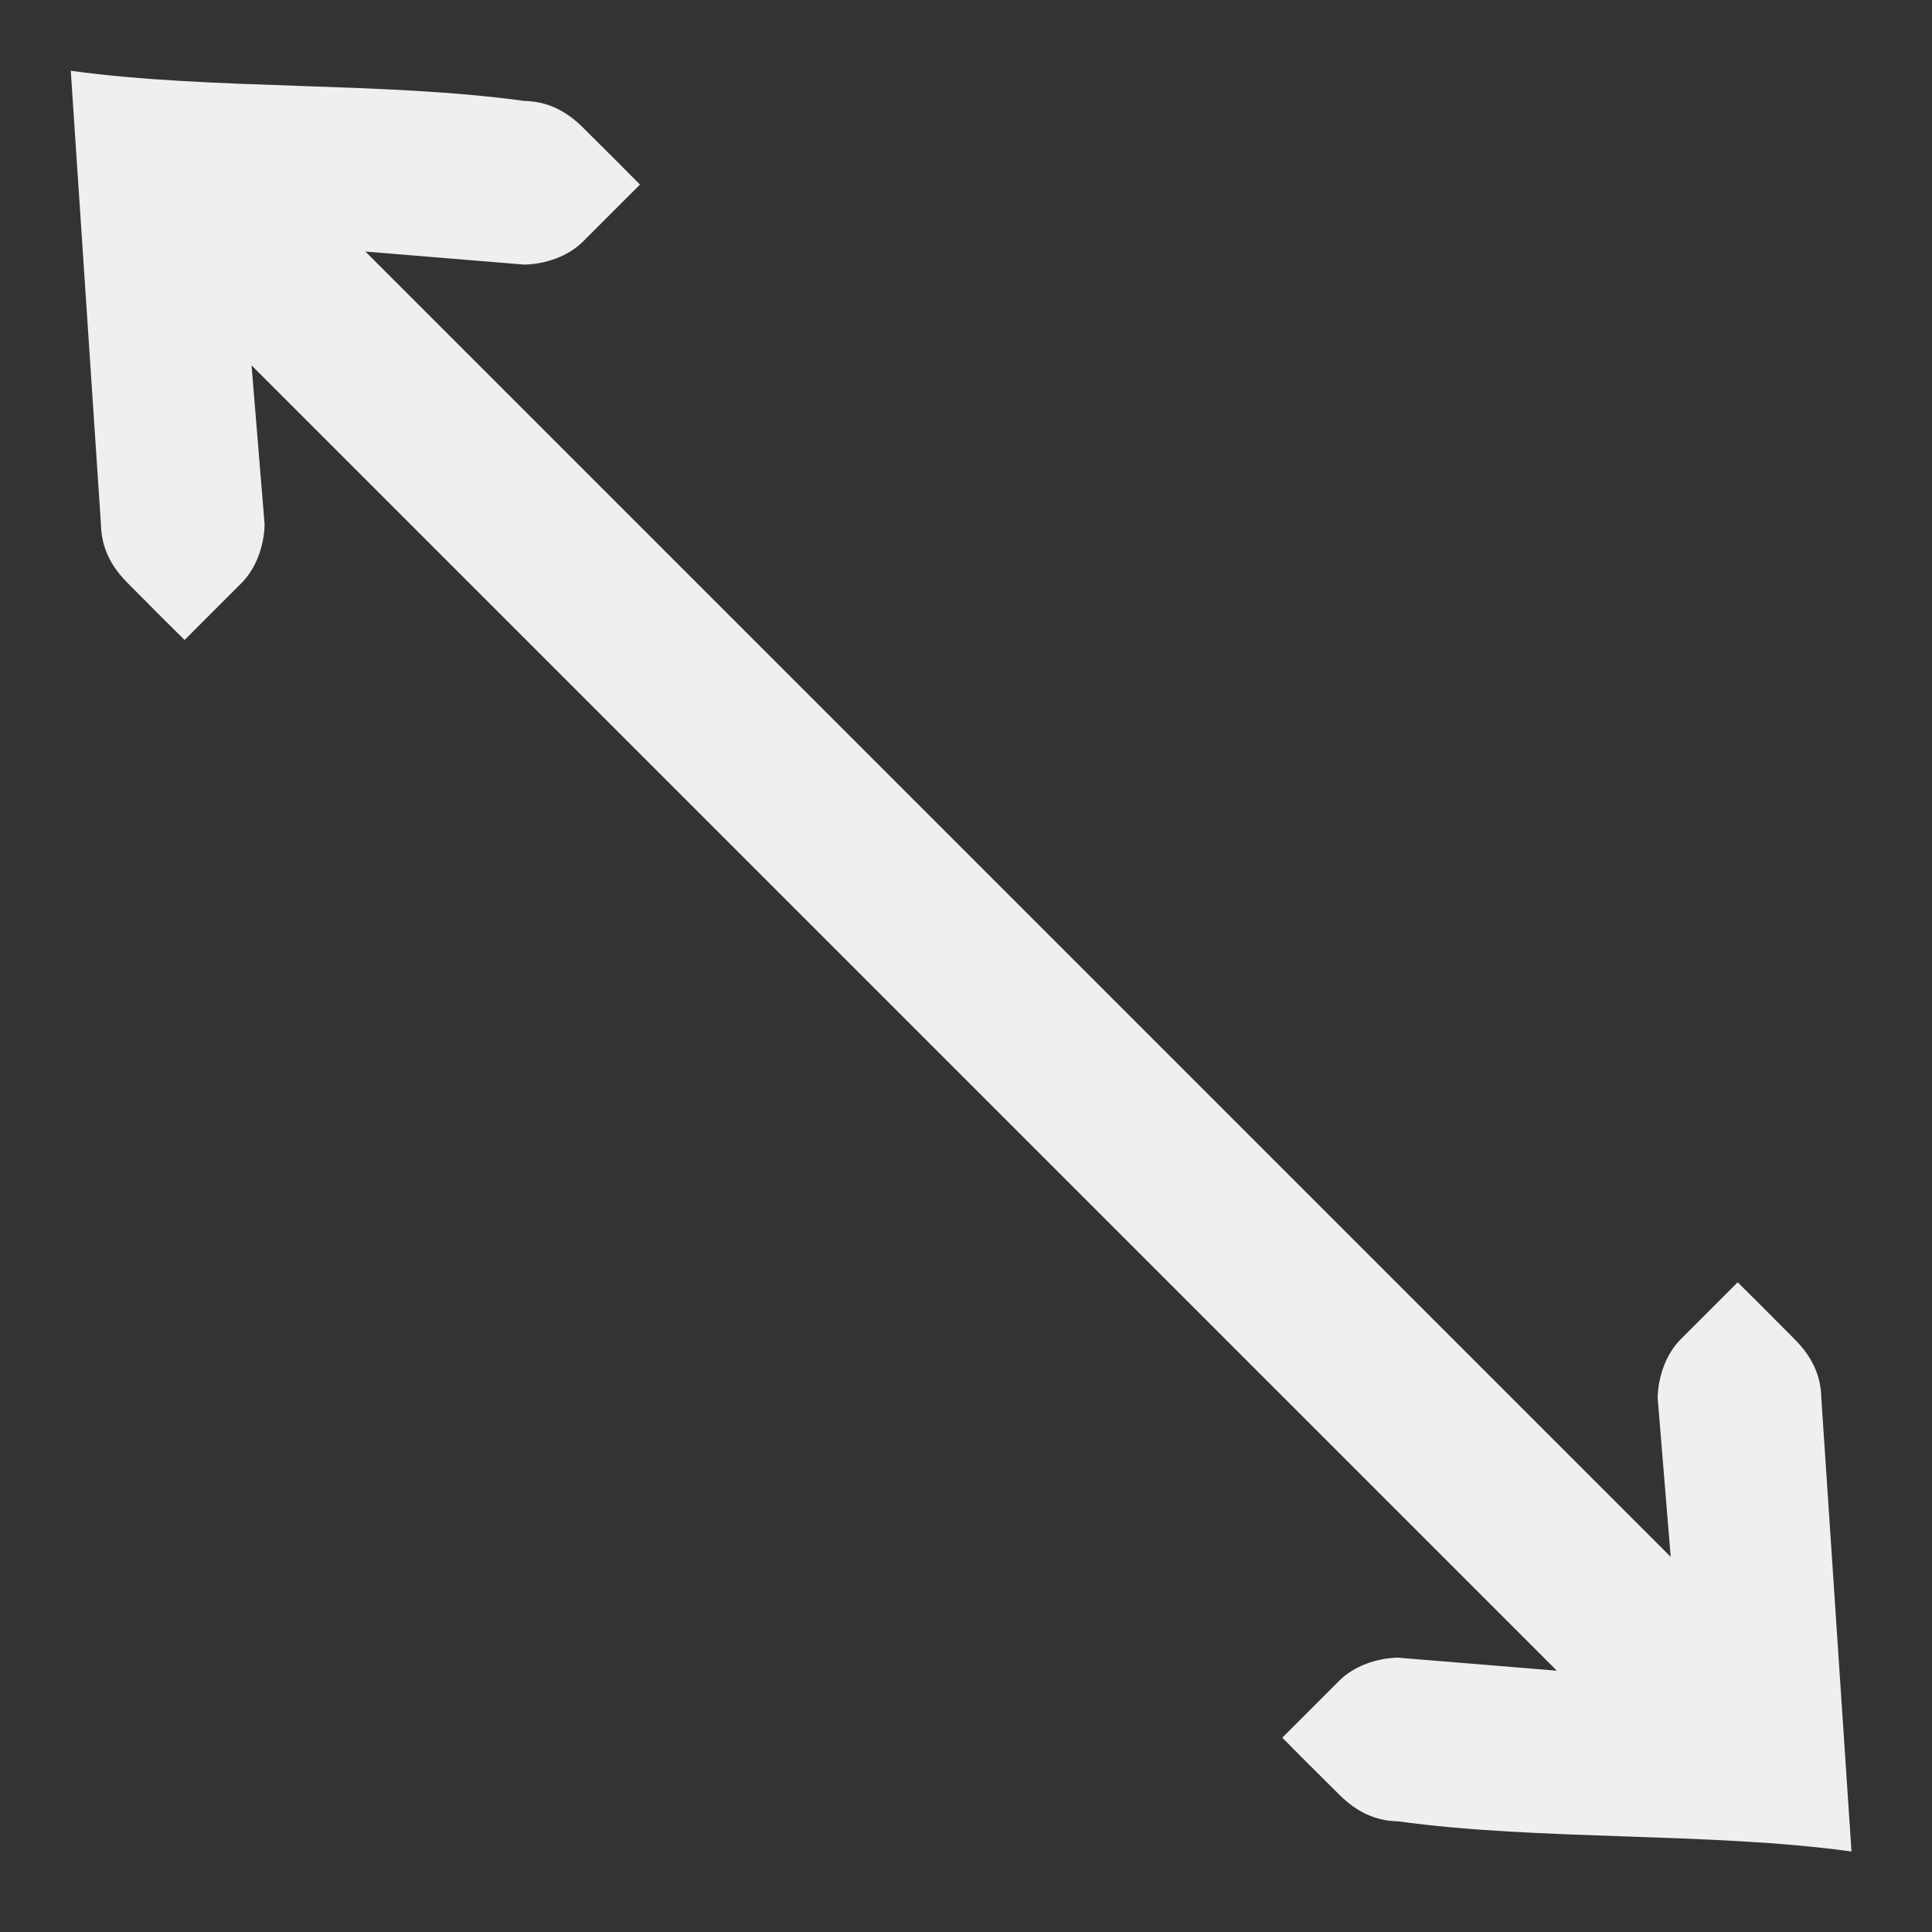 <svg viewBox="0 0 24 24" xmlns="http://www.w3.org/2000/svg"><rect x="0" y="0" width="24" height="24" fill="#333333" stroke="none"/><path d="m.879.879.375 5.635c.005.275.113.51.332.729l.414.416.293.291.707-.707c.182-.182.282-.465.287-.729l-.162-1.975 16.215 16.215-1.975-.162c-.264.005-.547.105-.729.287l-.707.707.291.293.416.414c.219.219.454.327.729.332 1.76.243 3.874.132 5.635.375l-.375-5.635c-.005-.275-.113-.51-.332-.729l-.414-.416-.293-.291-.707.707c-.182.182-.282.465-.287.729l.162 1.975-16.215-16.215 1.975.162c.264-.005.547-.105.729-.287l.707-.707-.291-.293-.416-.414c-.219-.219-.454-.327-.729-.332-1.76-.243-3.874-.132-5.635-.375z" fill="#efefef"/></svg>